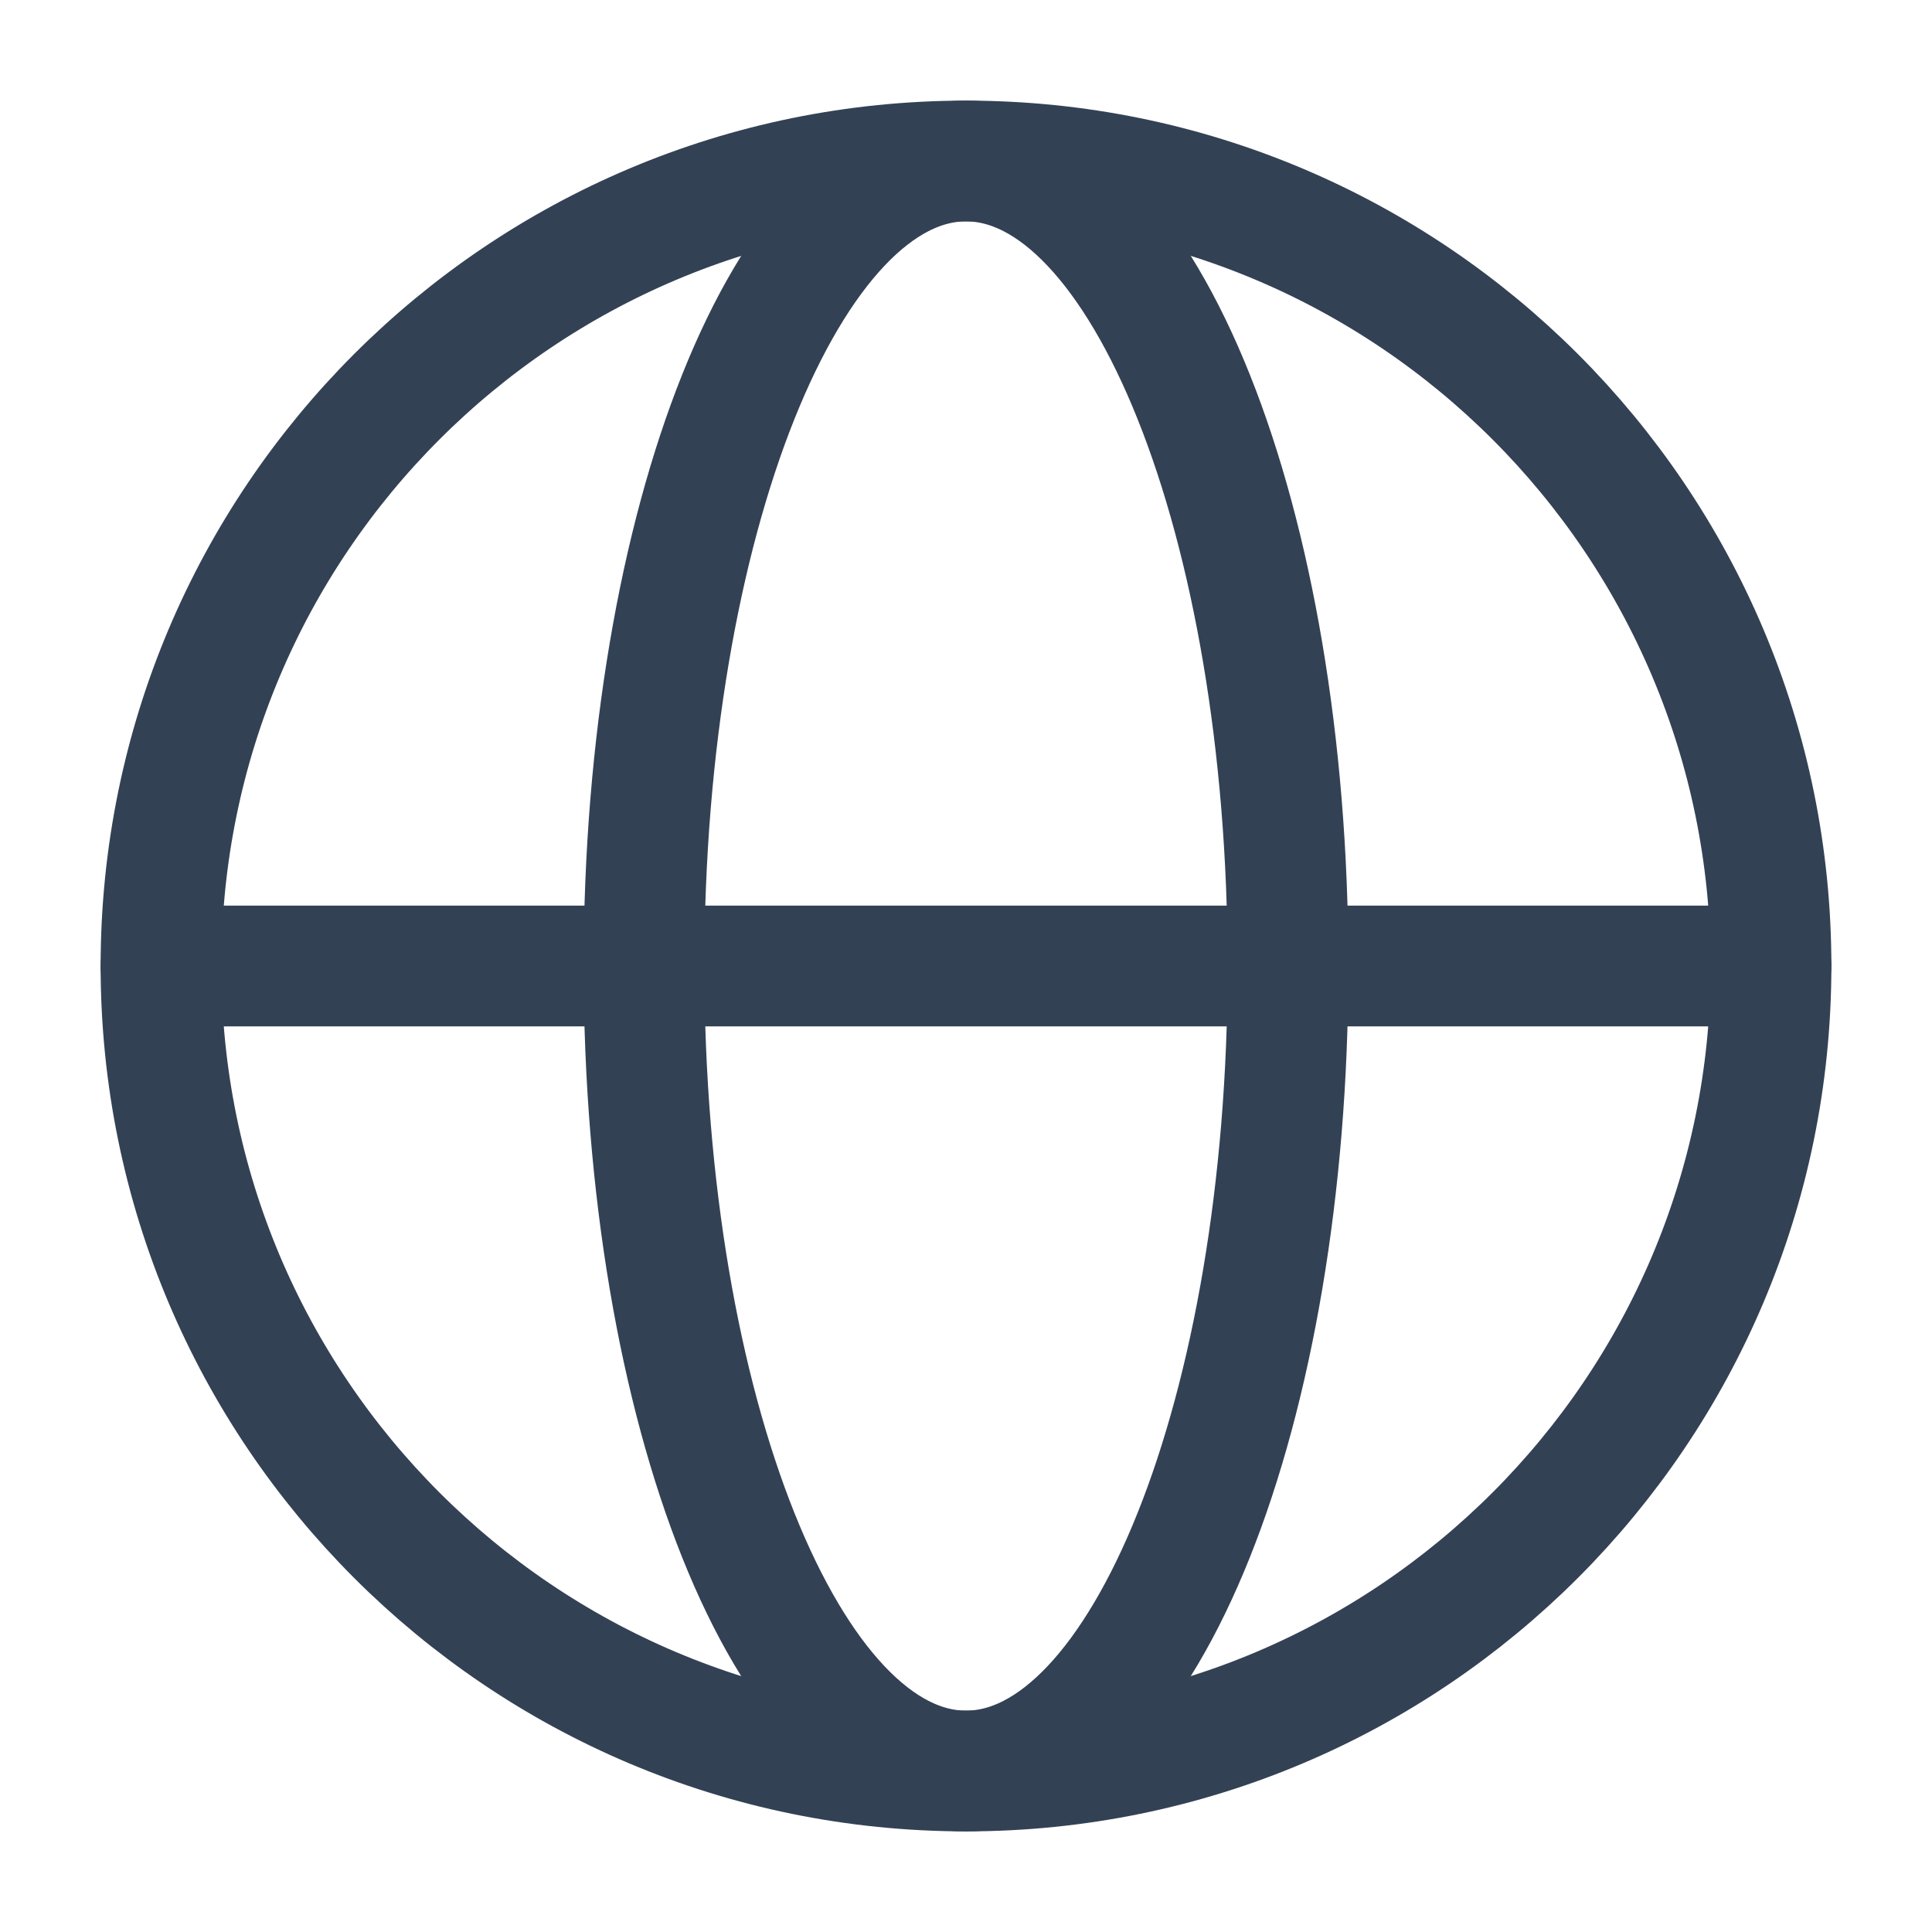 <svg width="24" height="24" viewBox="0 0 24 24" fill="none" xmlns="http://www.w3.org/2000/svg">
<g id="hugeicons:internet">
<g id="Group">
<path id="Vector" d="M12 22C17.523 22 22 17.523 22 12C22 6.477 17.523 2 12 2C6.477 2 2 6.477 2 12C2 17.523 6.477 22 12 22Z" stroke="#334155" stroke-width="1.5" stroke-linecap="round" stroke-linejoin="round"/>
<path id="Vector_2" d="M12 22C14.209 22 16 17.523 16 12C16 6.477 14.209 2 12 2C9.791 2 8 6.477 8 12C8 17.523 9.791 22 12 22Z" stroke="#334155" stroke-width="1.5" stroke-linecap="round" stroke-linejoin="round"/>
<path id="Vector_3" d="M2 12H22" stroke="#334155" stroke-width="1.5" stroke-linecap="round" stroke-linejoin="round"/>
</g>
</g>
</svg>
